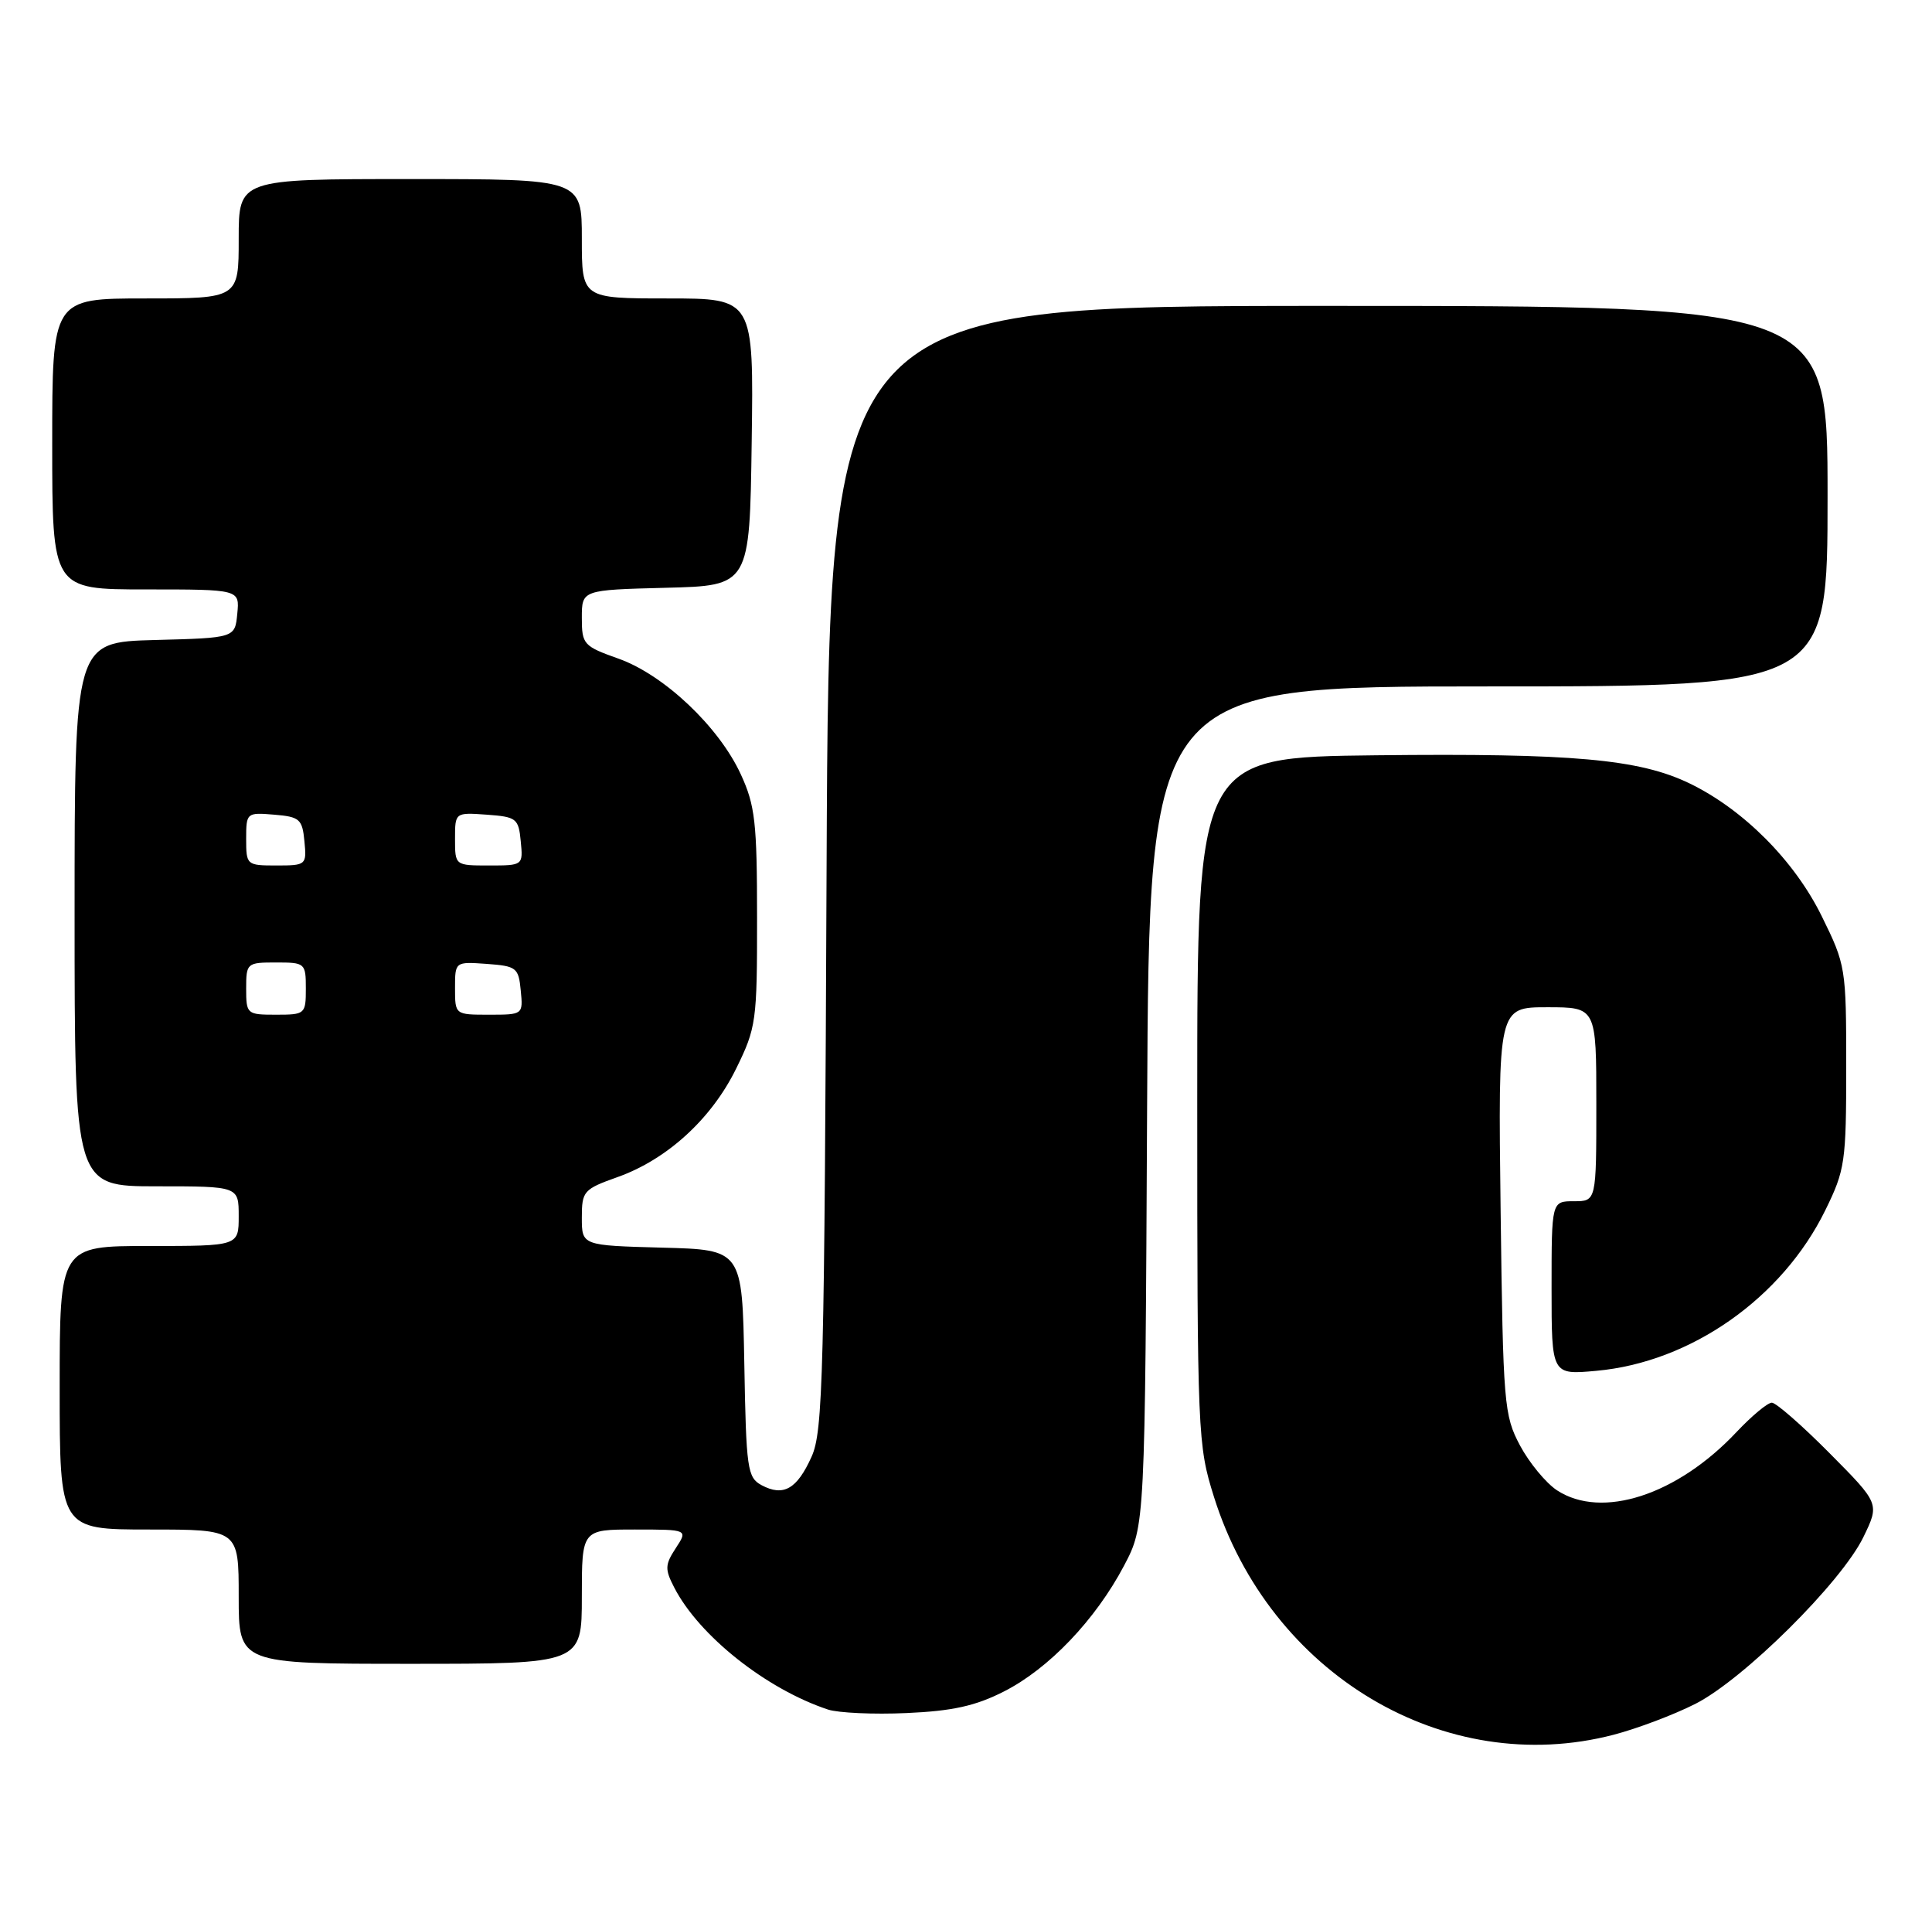 <?xml version="1.0" encoding="UTF-8" standalone="no"?>
<!DOCTYPE svg PUBLIC "-//W3C//DTD SVG 1.1//EN" "http://www.w3.org/Graphics/SVG/1.1/DTD/svg11.dtd" >
<svg xmlns="http://www.w3.org/2000/svg" xmlns:xlink="http://www.w3.org/1999/xlink" version="1.1" viewBox="0 0 259 256">
 <g >
 <path fill="currentColor"
d=" M 216.31 232.51 C 219.46 231.69 224.39 229.83 227.27 228.37 C 233.73 225.10 246.85 212.09 249.80 206.02 C 251.98 201.53 251.98 201.53 245.27 194.77 C 241.57 191.04 238.09 188.00 237.53 188.00 C 236.96 188.00 234.84 189.77 232.81 191.92 C 224.84 200.40 214.73 203.68 208.72 199.74 C 207.24 198.76 205.01 196.06 203.77 193.74 C 201.62 189.69 201.50 188.27 201.17 162.25 C 200.83 135.00 200.83 135.00 207.42 135.00 C 214.00 135.00 214.00 135.00 214.00 148.00 C 214.00 161.00 214.00 161.00 211.00 161.00 C 208.00 161.00 208.00 161.00 208.00 172.64 C 208.00 184.28 208.00 184.28 214.00 183.73 C 226.66 182.59 238.91 174.00 244.69 162.22 C 247.35 156.81 247.50 155.77 247.50 142.98 C 247.50 129.73 247.44 129.33 244.22 122.80 C 240.57 115.37 233.72 108.49 226.50 105.00 C 219.76 101.74 210.83 100.94 184.49 101.23 C 160.50 101.50 160.50 101.50 160.50 147.50 C 160.50 192.35 160.56 193.68 162.74 200.62 C 170.22 224.42 193.70 238.40 216.31 232.51 Z  M 134.58 226.71 C 140.60 223.66 146.86 217.10 150.69 209.84 C 153.50 204.50 153.50 204.50 153.78 148.25 C 154.06 92.00 154.06 92.00 199.53 92.00 C 245.00 92.00 245.00 92.00 245.00 66.50 C 245.00 41.00 245.00 41.00 178.07 41.00 C 111.14 41.00 111.14 41.00 110.81 116.25 C 110.52 184.53 110.34 191.85 108.79 195.26 C 106.84 199.59 105.02 200.62 102.10 199.06 C 100.19 198.03 100.03 196.91 99.78 182.73 C 99.50 167.50 99.50 167.50 88.75 167.22 C 78.00 166.93 78.00 166.93 78.00 163.20 C 78.00 159.65 78.23 159.39 82.77 157.77 C 89.42 155.41 95.38 149.97 98.69 143.22 C 101.38 137.75 101.50 136.88 101.49 123.00 C 101.49 110.23 101.23 107.94 99.31 103.78 C 96.38 97.41 89.01 90.44 82.92 88.28 C 78.22 86.61 78.00 86.37 78.00 82.80 C 78.00 79.07 78.00 79.07 89.25 78.78 C 100.50 78.50 100.50 78.50 100.77 59.25 C 101.04 40.00 101.04 40.00 89.52 40.00 C 78.00 40.00 78.00 40.00 78.00 32.00 C 78.00 24.00 78.00 24.00 55.00 24.00 C 32.00 24.00 32.00 24.00 32.00 32.00 C 32.00 40.00 32.00 40.00 19.50 40.00 C 7.00 40.00 7.00 40.00 7.00 59.50 C 7.00 79.00 7.00 79.00 19.56 79.00 C 32.13 79.00 32.13 79.00 31.81 82.25 C 31.50 85.50 31.50 85.50 20.75 85.78 C 10.00 86.07 10.00 86.07 10.00 122.53 C 10.00 159.00 10.00 159.00 21.00 159.00 C 32.00 159.00 32.00 159.00 32.00 163.00 C 32.00 167.00 32.00 167.00 20.00 167.00 C 8.00 167.00 8.00 167.00 8.00 186.00 C 8.00 205.00 8.00 205.00 20.00 205.00 C 32.00 205.00 32.00 205.00 32.00 214.00 C 32.00 223.00 32.00 223.00 55.00 223.00 C 78.00 223.00 78.00 223.00 78.00 214.00 C 78.00 205.00 78.00 205.00 85.12 205.00 C 92.23 205.00 92.23 205.00 90.59 207.50 C 89.14 209.72 89.11 210.32 90.40 212.80 C 93.74 219.26 102.74 226.39 111.00 229.13 C 112.38 229.58 117.12 229.80 121.54 229.60 C 127.67 229.33 130.77 228.65 134.58 226.71 Z  M 33.00 132.50 C 33.00 129.08 33.10 129.00 37.00 129.00 C 40.90 129.00 41.00 129.08 41.00 132.50 C 41.00 135.92 40.90 136.00 37.00 136.00 C 33.10 136.00 33.00 135.92 33.00 132.50 Z  M 61.00 132.44 C 61.00 128.89 61.00 128.89 65.25 129.19 C 69.24 129.48 69.52 129.70 69.81 132.75 C 70.13 135.99 70.11 136.00 65.56 136.00 C 61.00 136.00 61.00 136.00 61.00 132.44 Z  M 33.00 112.44 C 33.00 108.94 33.06 108.88 36.75 109.19 C 40.17 109.47 40.53 109.78 40.81 112.75 C 41.12 115.93 41.05 116.00 37.06 116.00 C 33.07 116.00 33.00 115.94 33.00 112.44 Z  M 61.00 112.44 C 61.00 108.89 61.00 108.89 65.25 109.19 C 69.24 109.48 69.52 109.70 69.81 112.75 C 70.13 115.99 70.11 116.00 65.56 116.00 C 61.00 116.00 61.00 116.00 61.00 112.44 Z "/>
</g>
</svg>